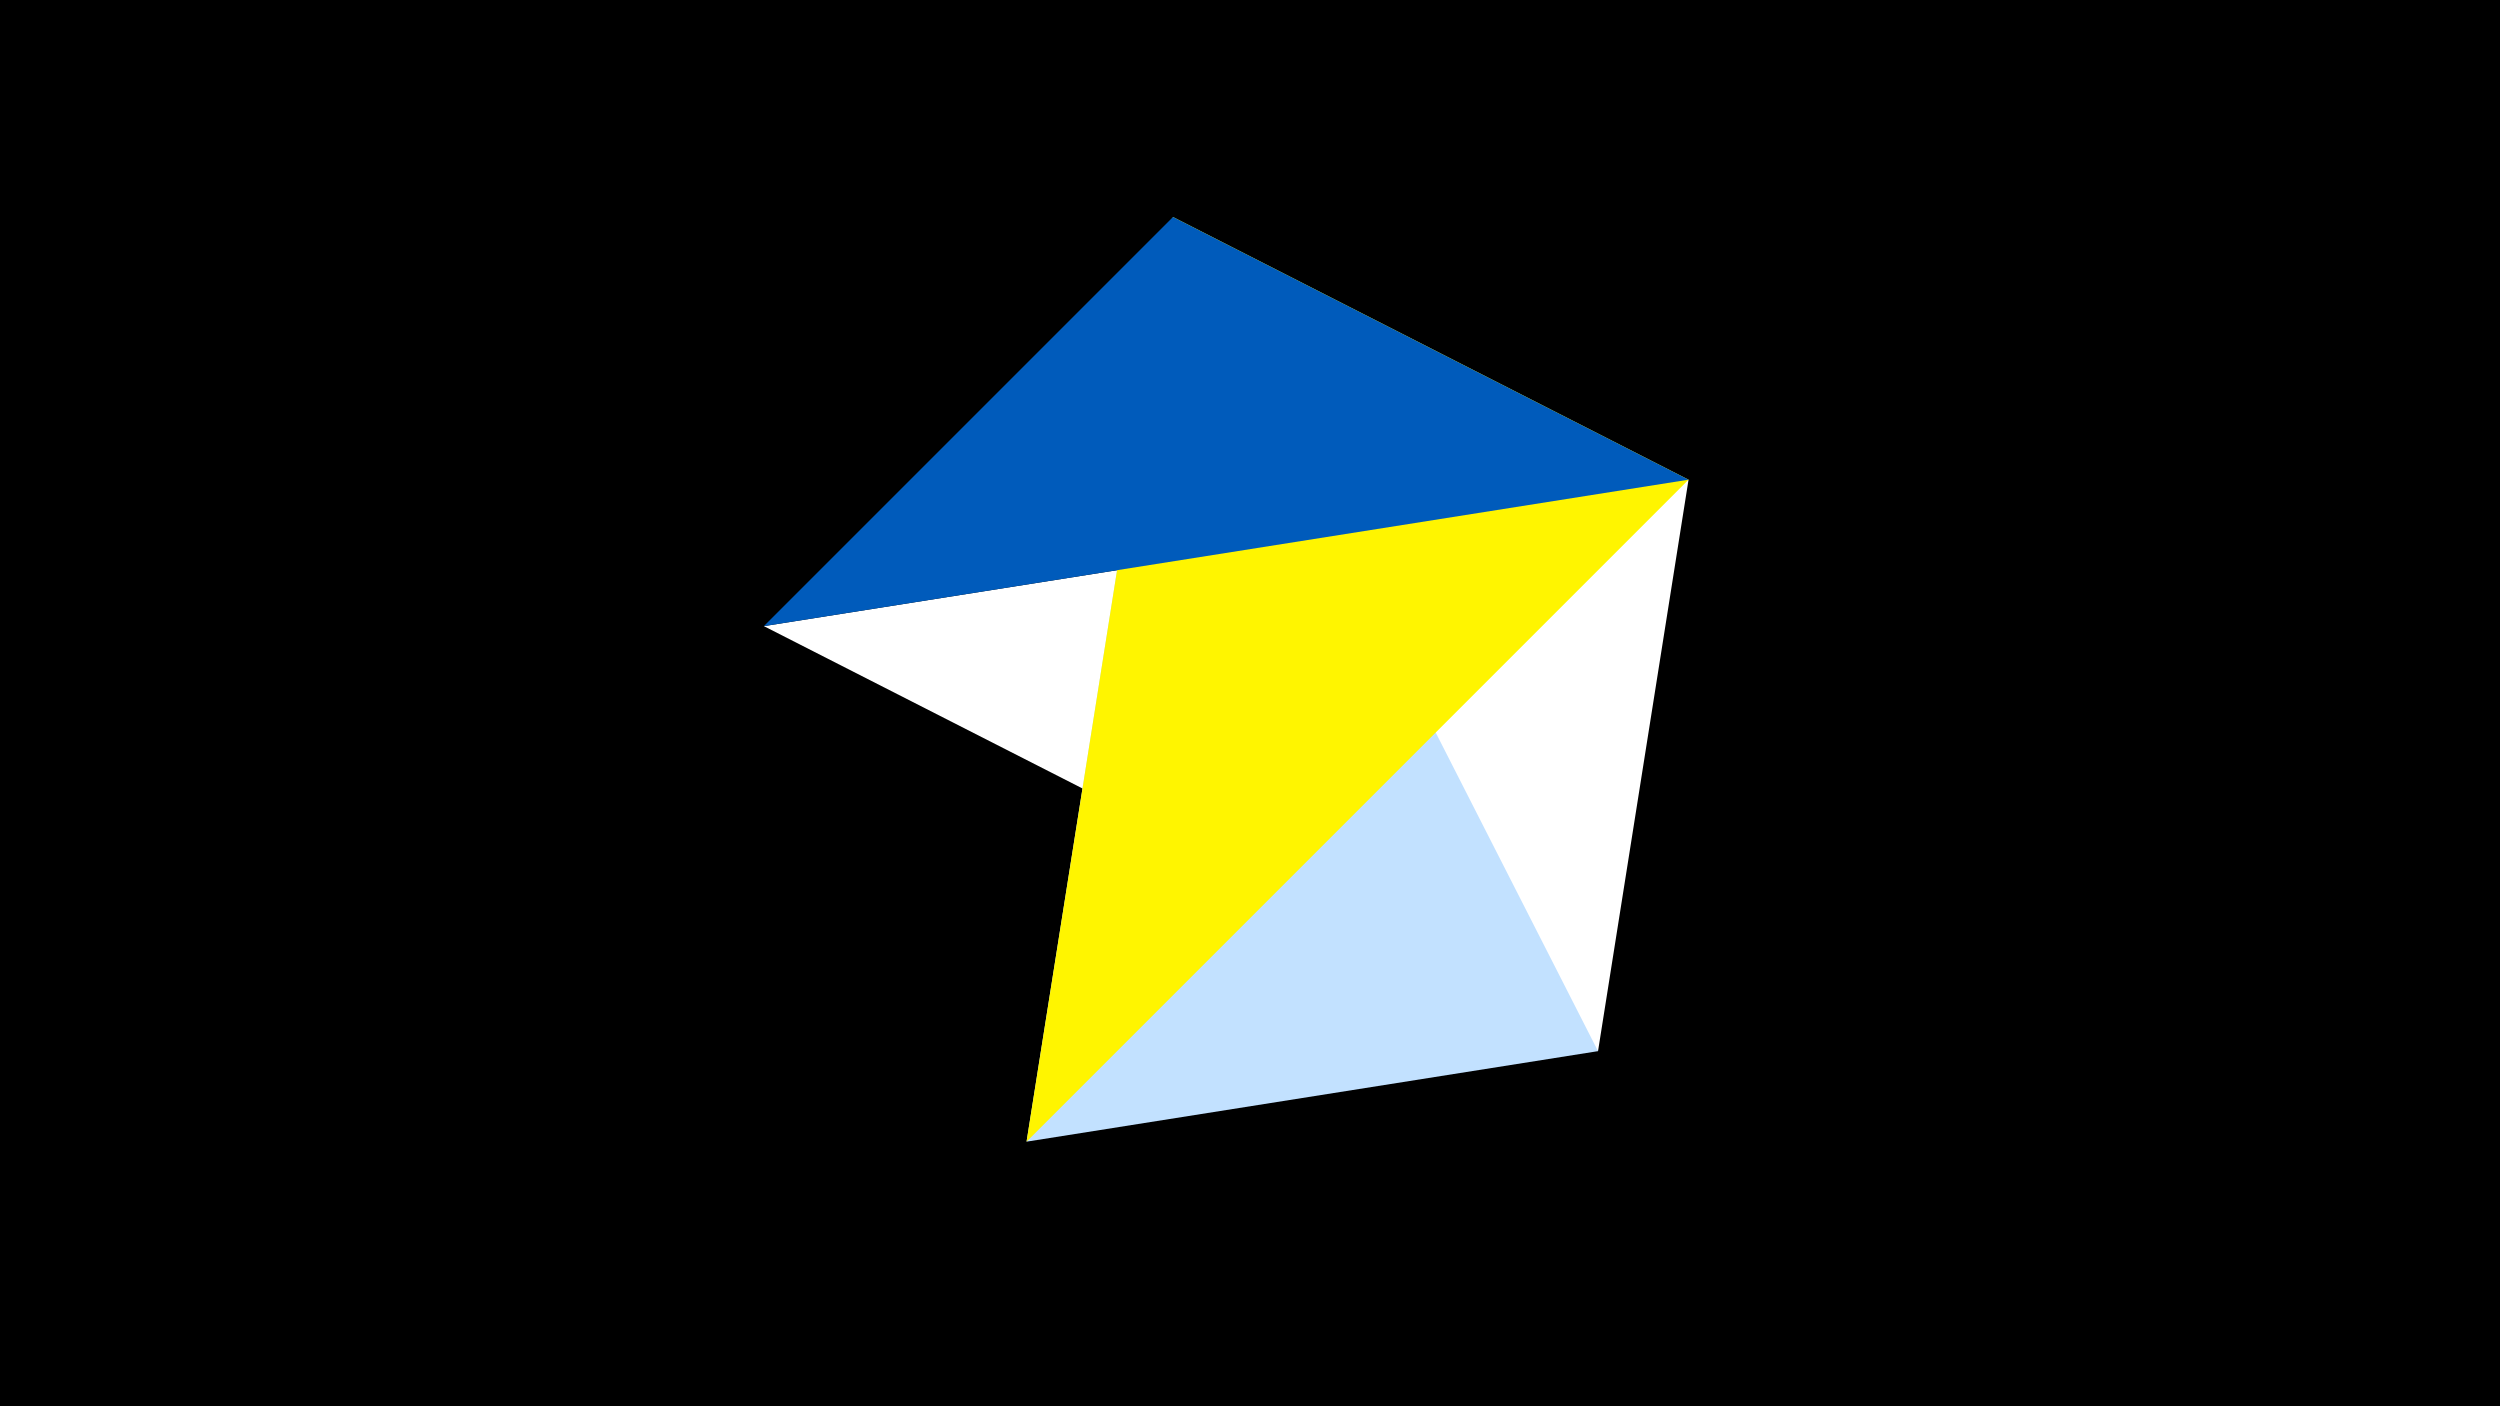 <svg width="1200" height="675" viewBox="-500 -500 1200 675" xmlns="http://www.w3.org/2000/svg"><title>juwel 19202</title><path d="M-500-500h1200v675h-1200z" fill="#000"/><path d="M310.5,-269.755L-133.341,-199.458 267.054,4.554 Z" fill="#fff"/><path d="M-7.255,48L267.054,4.554 63.042,-395.841 Z" fill="#c2e1ff"/><path d="M310.5,-269.755L63.042,-395.841 -7.255,48 Z" fill="#fff500"/><path d="M63.042,-395.841L-133.341,-199.458 310.5,-269.755 Z" fill="#005bbb"/></svg>